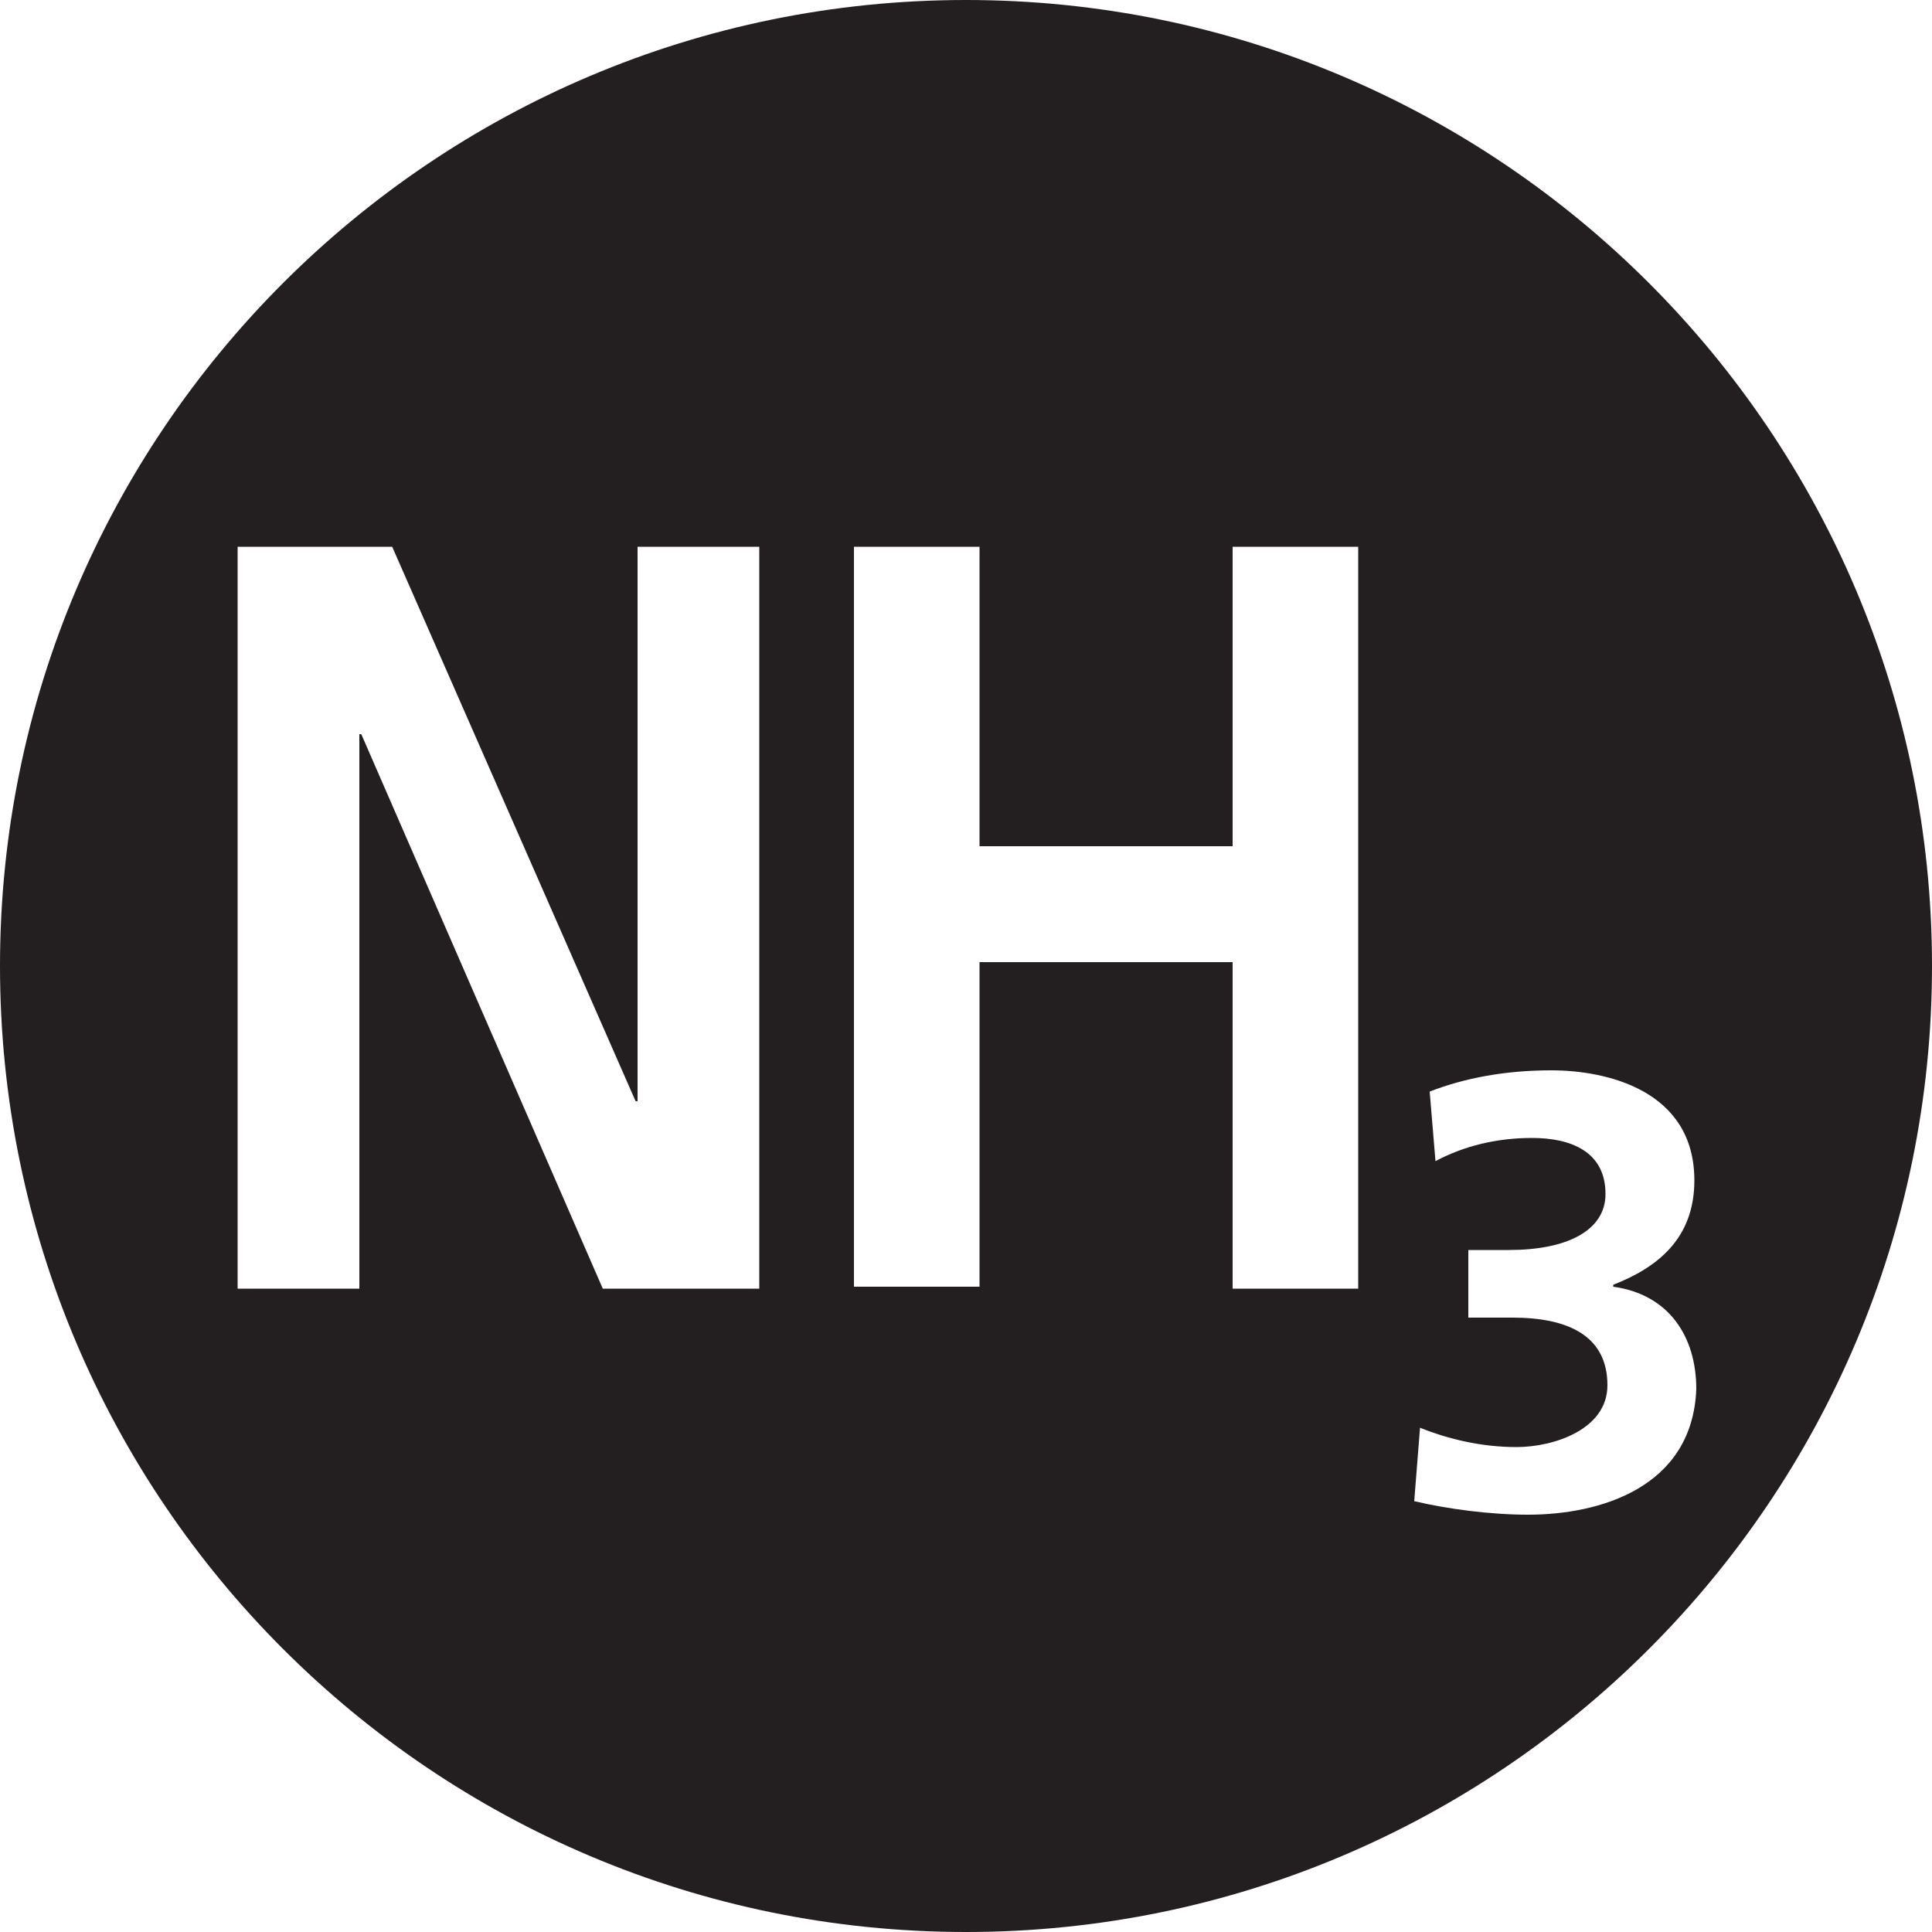 <?xml version="1.0" encoding="utf-8"?>
<!-- Generator: Adobe Illustrator 17.1.0, SVG Export Plug-In . SVG Version: 6.00 Build 0)  -->
<!DOCTYPE svg PUBLIC "-//W3C//DTD SVG 1.1//EN" "http://www.w3.org/Graphics/SVG/1.1/DTD/svg11.dtd">
<svg version="1.1" id="Layer_1" xmlns="http://www.w3.org/2000/svg" xmlns:xlink="http://www.w3.org/1999/xlink" x="0px" y="0px"
	 viewBox="0 0 100 100" enable-background="new 0 0 100 100" xml:space="preserve">
<path fill="#231F20" d="M50,0C22.4,0,0,22.4,0,50s22.4,50,50,50s50-22.4,50-50S77.6,0,50,0z M39.2,66.7h-8L18.7,38h-0.1v28.7h-6.3
	V28.3h8L32.9,57H33V28.3h6.3V66.7z M70.3,66.7h-6.5V49.8H50.7v16.8h-6.5V28.3h6.5v15.5h13.1V28.3h6.5V66.7z M79.1,78.4
	c-2,0-4.2-0.3-5.9-0.7l0.3-3.8c1.5,0.6,3.2,1,5,1c1.9,0,4.7-0.9,4.7-3.2c0-2.6-2.1-3.5-4.9-3.5H76v-3.5h2.1c3,0,5-1,5-2.9
	c0-2.2-1.8-2.9-3.8-2.9c-1.8,0-3.5,0.4-5,1.2l-0.3-3.6c1.8-0.7,3.9-1.1,6.3-1.1c2.8,0,7.4,1,7.4,5.7c0,3-1.9,4.5-4.2,5.4v0.1
	c2.9,0.4,4.3,2.6,4.3,5.3C87.6,77,82.8,78.4,79.1,78.4z"/>
</svg>
